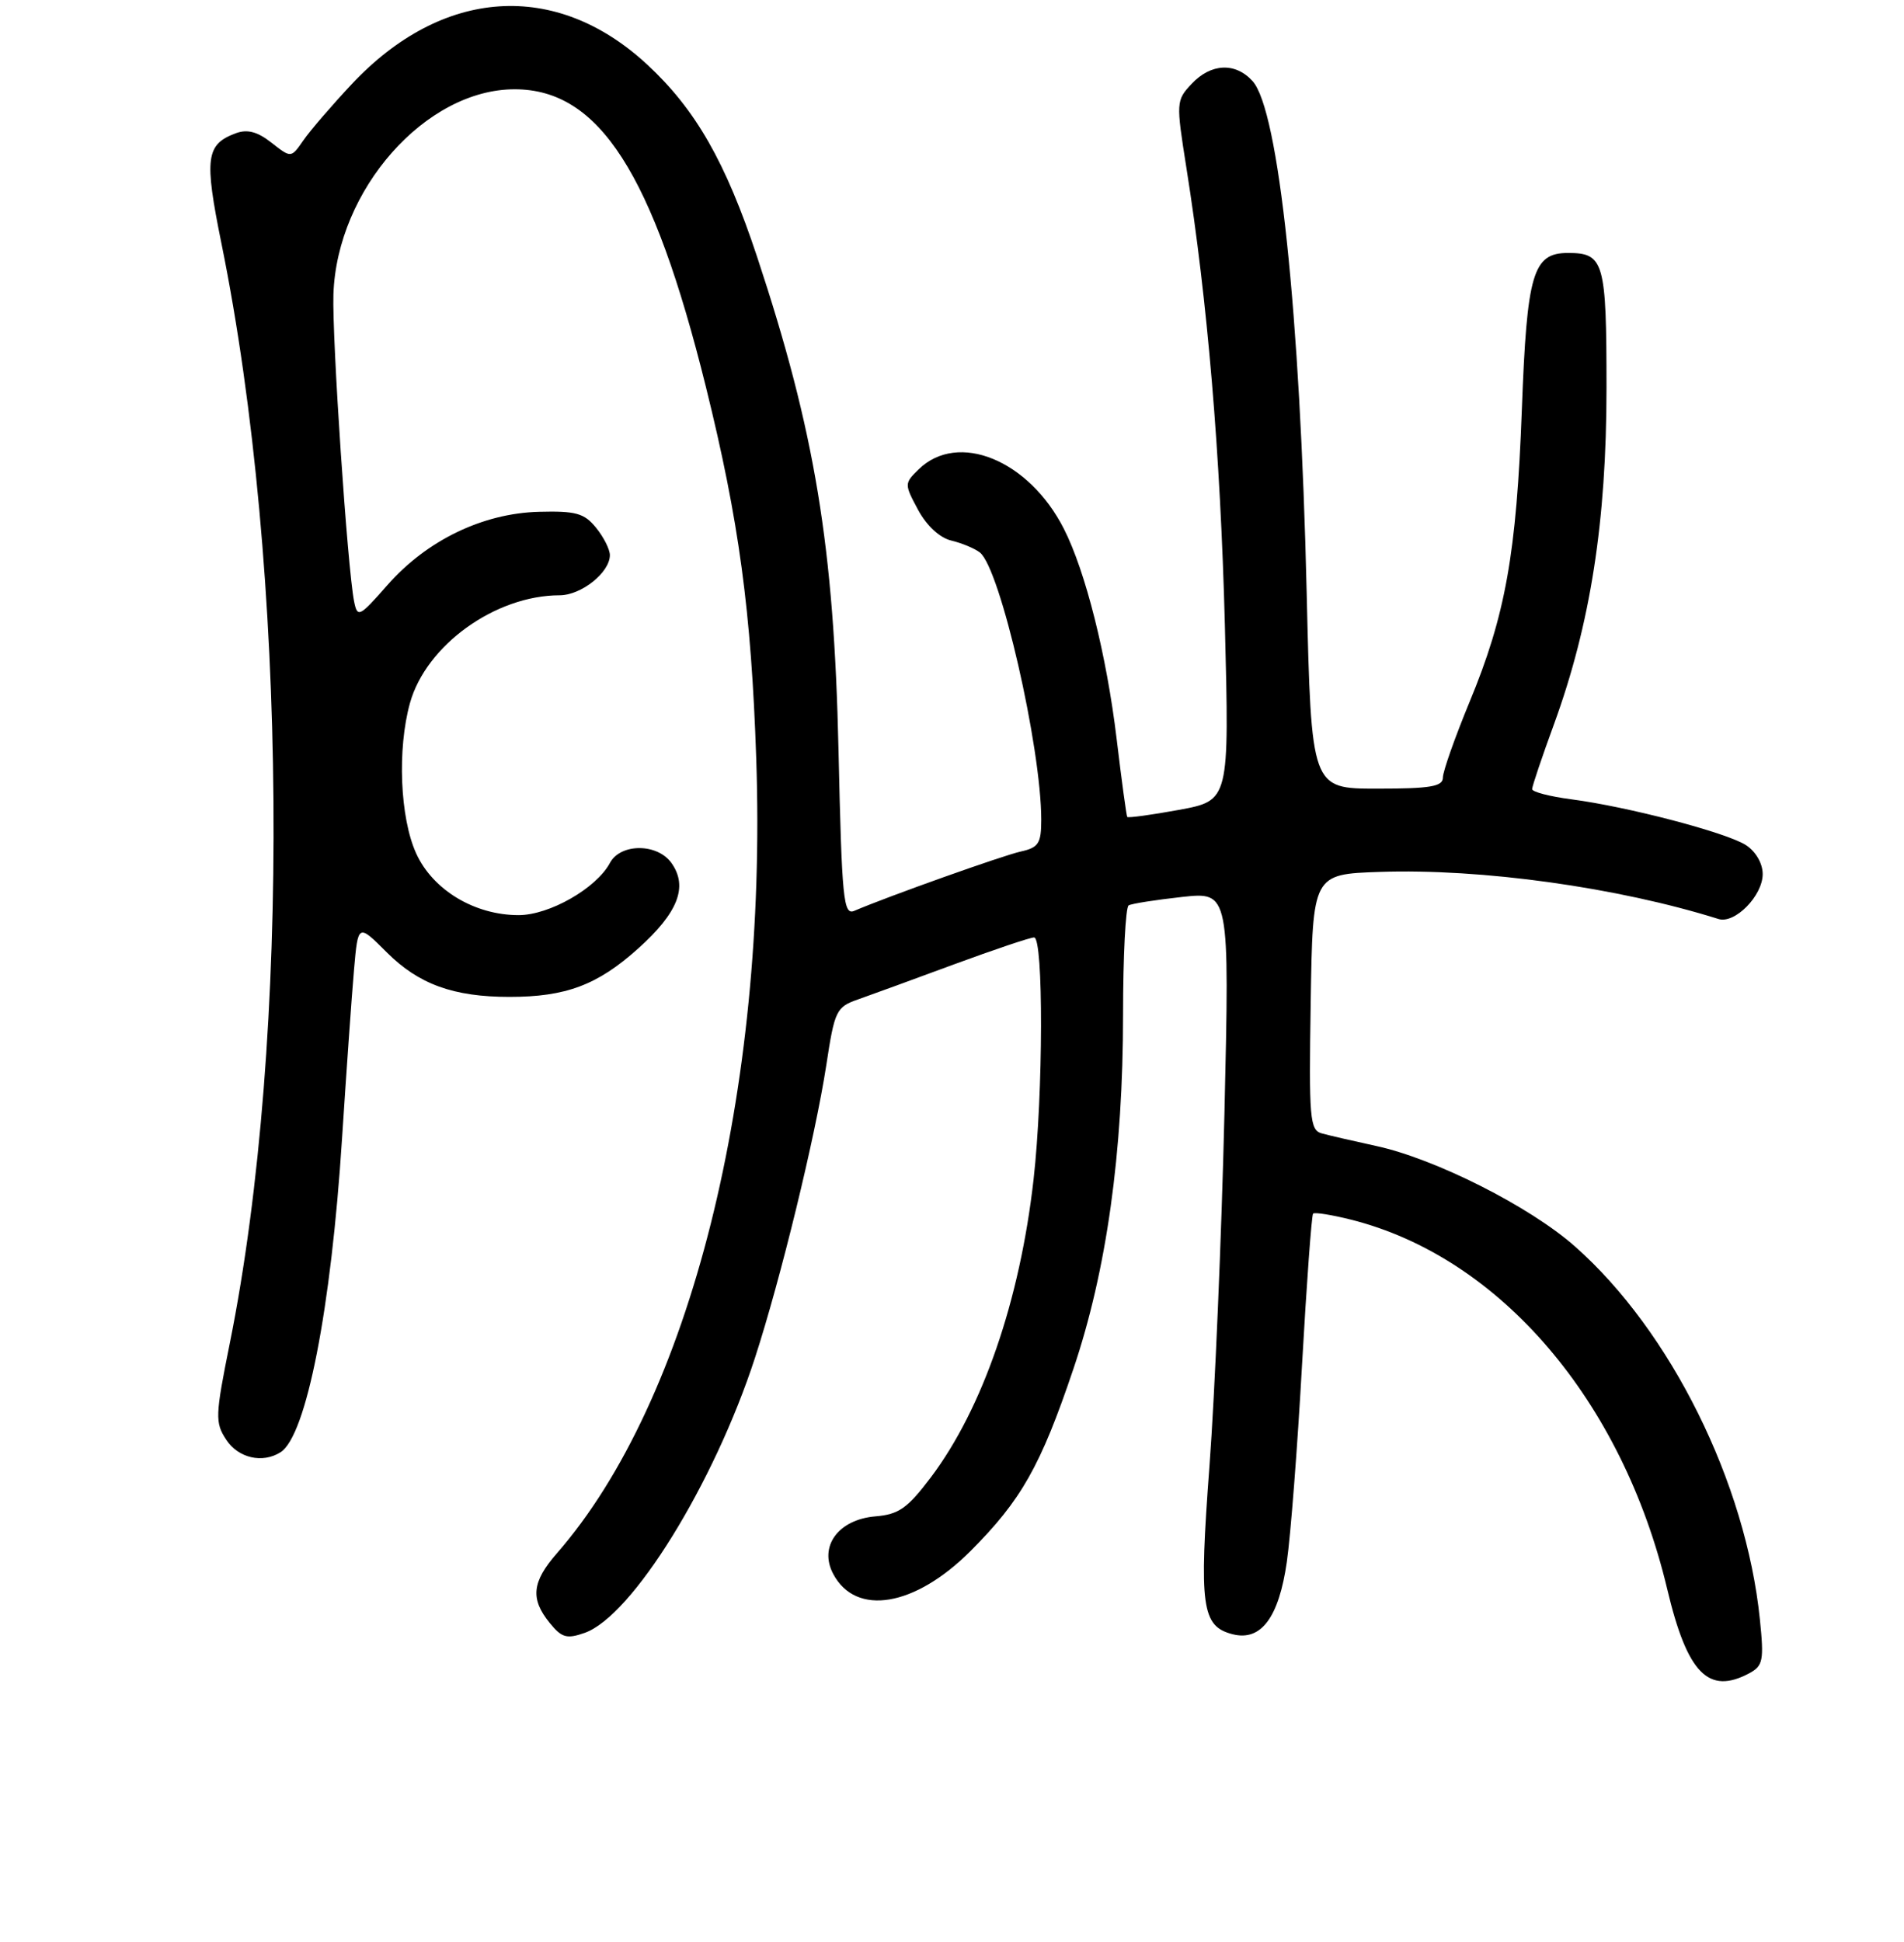 <?xml version="1.0" encoding="UTF-8" standalone="no"?>
<!DOCTYPE svg PUBLIC "-//W3C//DTD SVG 1.1//EN" "http://www.w3.org/Graphics/SVG/1.1/DTD/svg11.dtd" >
<svg xmlns="http://www.w3.org/2000/svg" xmlns:xlink="http://www.w3.org/1999/xlink" version="1.1" viewBox="0 0 256 261">
 <g >
 <path fill="currentColor"
d=" M 235.19 224.90 C 237.05 223.90 237.19 223.18 236.62 217.63 C 234.74 199.28 224.63 178.89 211.76 167.53 C 205.69 162.16 192.97 155.74 185.00 154.02 C 181.97 153.36 178.70 152.61 177.73 152.34 C 176.10 151.89 175.98 150.40 176.23 134.68 C 176.50 117.50 176.50 117.50 185.50 117.19 C 199.20 116.72 217.47 119.26 231.06 123.52 C 233.25 124.21 237.00 120.40 237.00 117.48 C 237.00 116.05 236.07 114.45 234.75 113.59 C 232.13 111.90 218.85 108.42 211.25 107.43 C 208.36 107.05 206.00 106.44 206.00 106.06 C 206.00 105.69 207.32 101.76 208.94 97.34 C 213.84 83.89 216.00 70.10 216.00 52.15 C 216.00 35.16 215.67 34.00 210.82 34.00 C 206.10 34.00 205.30 36.72 204.62 55.00 C 203.90 74.41 202.43 82.67 197.57 94.39 C 195.61 99.14 194.00 103.69 194.00 104.51 C 194.00 105.72 192.32 106.00 185.15 106.00 C 176.31 106.00 176.31 106.00 175.69 79.75 C 174.81 42.00 171.93 14.79 168.41 10.90 C 166.10 8.35 162.82 8.50 160.22 11.27 C 158.13 13.49 158.12 13.74 159.51 22.52 C 162.36 40.44 164.09 60.98 164.69 84.05 C 165.29 107.60 165.29 107.60 158.53 108.85 C 154.81 109.53 151.67 109.96 151.56 109.80 C 151.45 109.63 150.81 104.93 150.14 99.34 C 148.79 88.08 145.95 76.77 143.03 71.05 C 138.32 61.82 128.81 57.93 123.52 63.08 C 121.58 64.98 121.58 65.06 123.44 68.53 C 124.60 70.67 126.35 72.29 127.92 72.66 C 129.34 73.00 131.06 73.72 131.75 74.26 C 134.48 76.41 139.99 100.38 140.00 110.17 C 140.00 113.36 139.64 113.92 137.25 114.45 C 134.84 114.98 119.37 120.49 114.87 122.42 C 113.40 123.05 113.19 120.94 112.74 100.81 C 112.13 73.43 109.59 58.04 101.79 34.50 C 97.56 21.75 93.53 14.71 87.01 8.67 C 74.74 -2.69 59.51 -1.68 47.32 11.28 C 44.63 14.15 41.68 17.57 40.78 18.88 C 39.14 21.25 39.14 21.25 36.50 19.18 C 34.63 17.70 33.26 17.34 31.73 17.90 C 27.68 19.40 27.44 21.22 29.77 32.70 C 38.67 76.46 39.15 139.54 30.90 180.53 C 28.93 190.31 28.90 191.20 30.42 193.51 C 32.03 195.98 35.30 196.73 37.72 195.19 C 41.18 193.00 44.52 175.96 45.99 153.00 C 46.58 143.93 47.30 133.72 47.60 130.32 C 48.14 124.14 48.14 124.14 52.01 128.01 C 56.29 132.29 60.98 133.99 68.50 133.99 C 76.09 133.99 80.35 132.39 85.80 127.49 C 91.17 122.67 92.53 119.20 90.30 116.02 C 88.42 113.33 83.44 113.31 82.01 115.98 C 80.19 119.39 73.87 123.00 69.73 123.00 C 63.80 123.00 58.18 119.61 55.95 114.69 C 53.78 109.91 53.40 100.70 55.12 94.50 C 57.28 86.73 66.59 80.02 75.25 80.01 C 78.17 80.00 82.00 76.94 82.00 74.61 C 82.00 73.85 81.17 72.19 80.14 70.93 C 78.56 68.98 77.43 68.66 72.46 68.79 C 64.90 68.99 57.37 72.63 52.08 78.65 C 48.30 82.95 48.06 83.06 47.61 80.84 C 46.72 76.39 44.64 45.48 44.83 39.56 C 45.30 25.49 57.24 11.99 69.21 12.00 C 80.56 12.01 87.78 23.25 94.91 52.00 C 99.36 69.97 101.01 82.13 101.68 102.00 C 103.19 146.82 92.78 188.30 74.87 208.78 C 71.52 212.62 71.28 214.89 73.90 218.12 C 75.52 220.12 76.19 220.32 78.61 219.47 C 84.98 217.23 96.00 199.44 101.51 182.50 C 104.97 171.87 109.62 152.78 111.10 143.16 C 112.22 135.79 112.44 135.35 115.39 134.32 C 117.10 133.72 122.91 131.60 128.29 129.61 C 133.68 127.63 138.51 126.00 139.04 126.00 C 140.31 126.00 140.27 146.99 138.97 158.50 C 137.13 174.79 132.12 189.33 125.16 198.56 C 122.02 202.72 120.85 203.55 117.70 203.81 C 112.71 204.23 110.05 207.86 112.04 211.57 C 115.09 217.28 122.99 215.96 130.46 208.50 C 137.32 201.64 139.92 197.04 144.32 184.00 C 148.78 170.81 151.00 154.95 151.00 136.35 C 151.00 128.52 151.34 121.93 151.75 121.69 C 152.16 121.45 155.39 120.95 158.91 120.56 C 165.32 119.86 165.32 119.86 164.63 149.68 C 164.24 166.08 163.34 187.38 162.62 197.00 C 161.20 215.96 161.56 218.60 165.76 219.66 C 169.56 220.61 171.95 217.40 173.02 209.92 C 173.53 206.39 174.45 194.50 175.06 183.50 C 175.68 172.50 176.35 163.33 176.55 163.12 C 176.76 162.91 179.05 163.28 181.65 163.93 C 201.67 168.97 218.13 188.21 224.17 213.61 C 226.86 224.92 229.71 227.83 235.19 224.90 Z "/>
</g>
</svg>